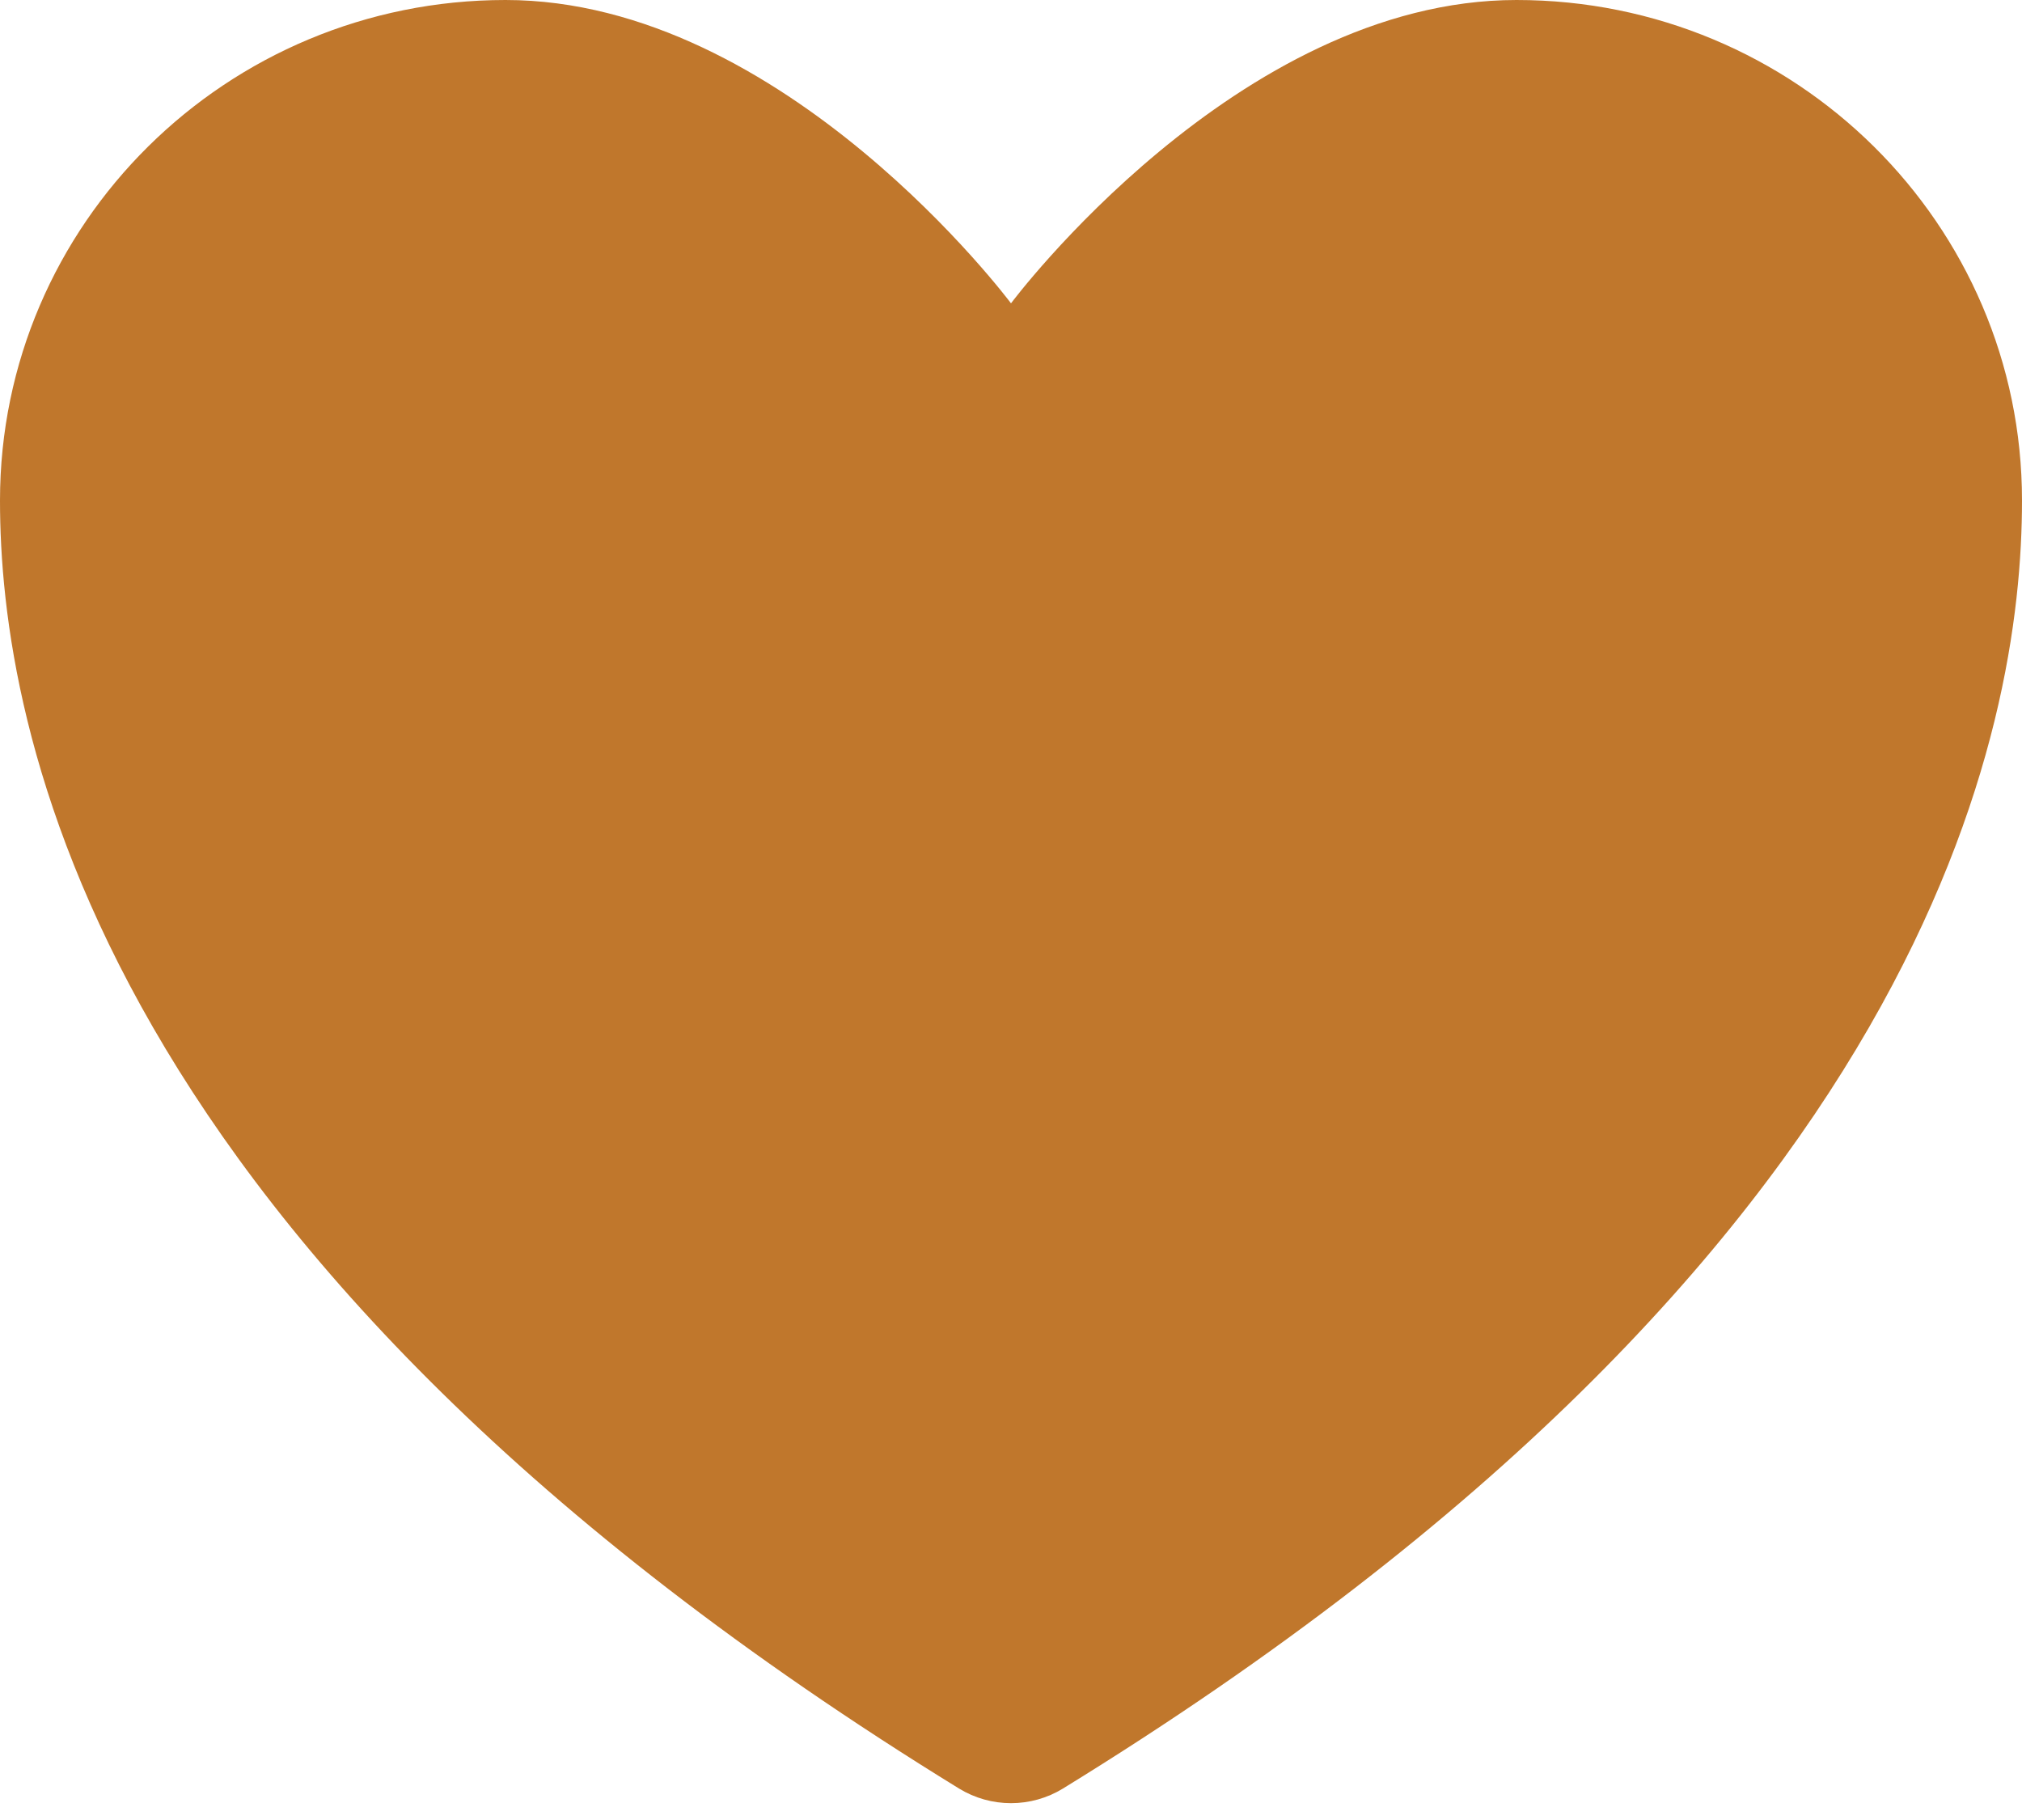 <svg width="40" height="36" viewBox="0 0 40 36" fill="none" xmlns="http://www.w3.org/2000/svg">
<path d="M10 0C4.478 0 0 4.432 0 9.9C0 14.314 1.75 24.79 18.976 35.38C19.285 35.568 19.639 35.667 20 35.667C20.361 35.667 20.715 35.568 21.024 35.38C38.25 24.79 40 14.314 40 9.9C40 4.432 35.522 0 30 0C24.478 0 20 6 20 6C20 6 15.522 0 10 0Z" fill="#C0772C"/>
</svg>
